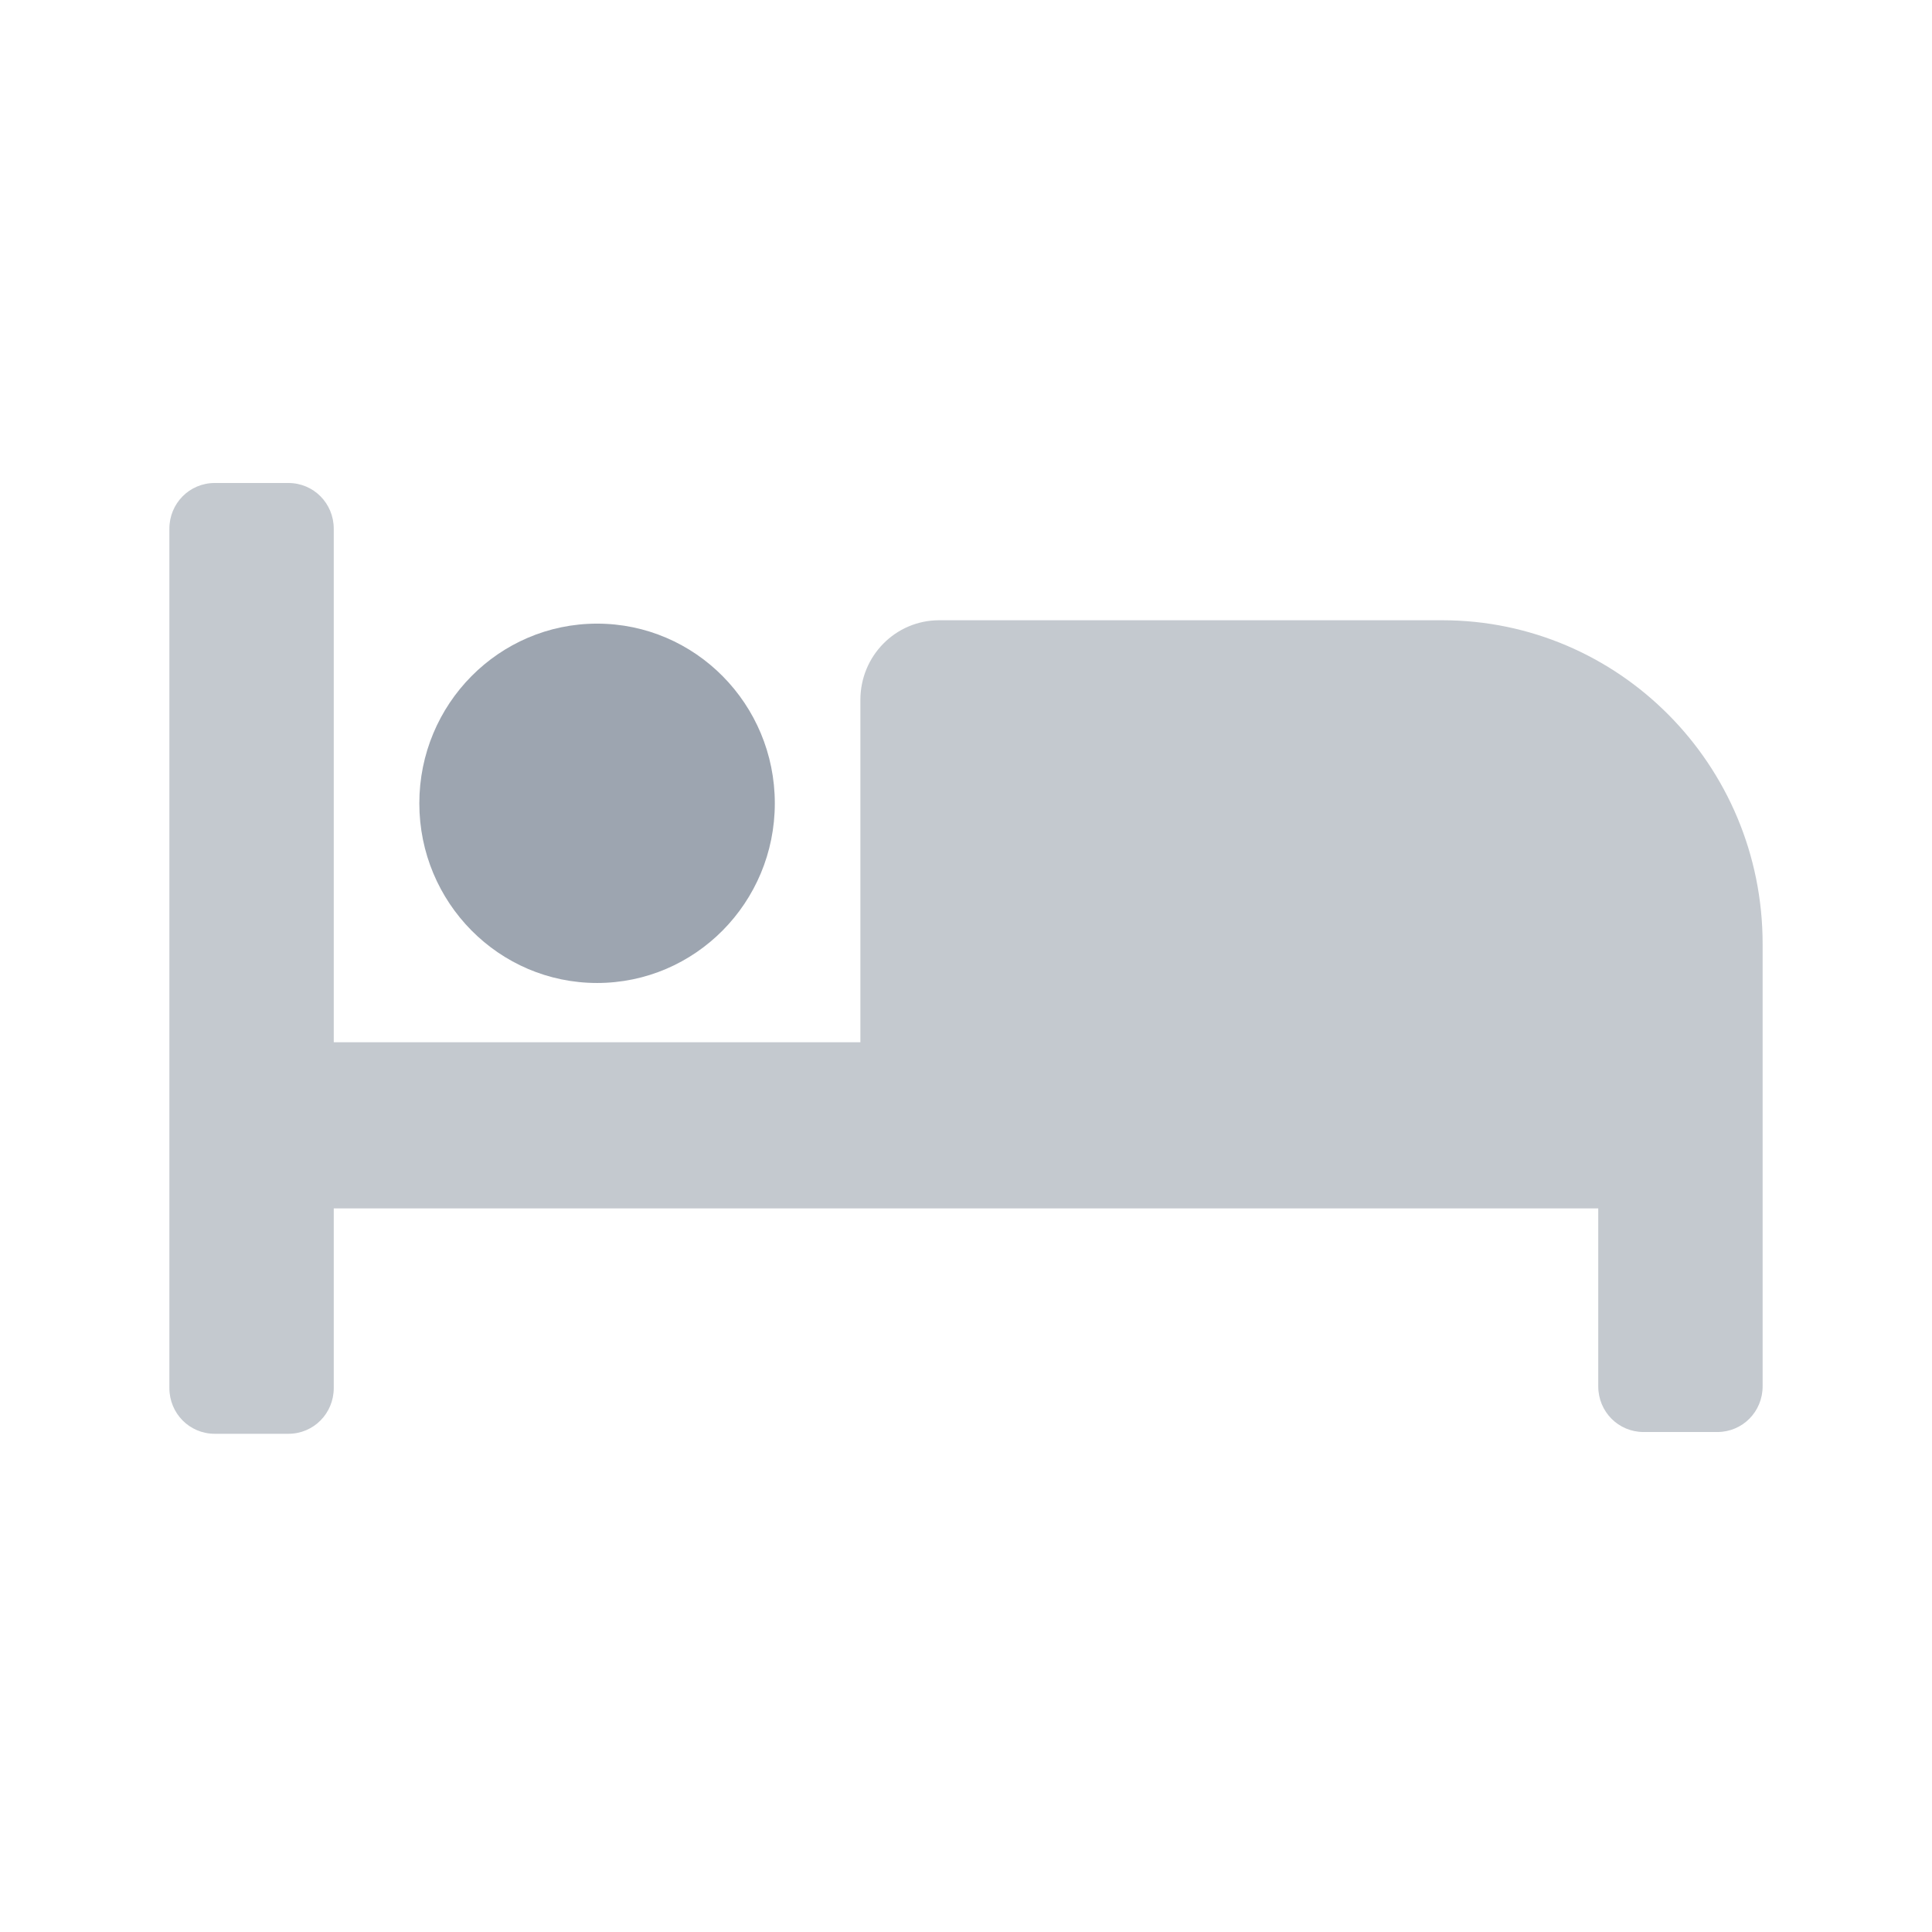 <?xml version="1.0" encoding="UTF-8"?>
<svg width="24px" height="24px" viewBox="0 0 24 24" version="1.1" xmlns="http://www.w3.org/2000/svg" xmlns:xlink="http://www.w3.org/1999/xlink">
    <!-- Generator: Sketch 63.1 (92452) - https://sketch.com -->
    <title>Icon/regular/case</title>
    <desc>Created with Sketch.</desc>
    <g id="Icon/regular/case" stroke="none" stroke-width="1" fill="none" fill-rule="evenodd">
        <ellipse id="Oval" fill="#9DA5B0" fill-rule="nonzero" cx="7.417" cy="9.979" rx="2.208" ry="2.232"></ellipse>
        <path d="M17.917,7.705 L11.667,7.705 C11.125,7.705 10.688,8.147 10.688,8.695 L10.688,12.947 L4.146,12.947 L4.146,6.568 C4.146,6.253 3.896,6 3.583,6 L2.667,6 C2.354,6 2.104,6.253 2.104,6.568 L2.104,17.242 C2.104,17.558 2.354,17.811 2.667,17.811 L3.583,17.811 C3.896,17.811 4.146,17.558 4.146,17.242 L4.146,15.011 L19.854,15.011 L19.854,17.221 C19.854,17.537 20.104,17.789 20.417,17.789 L21.333,17.789 C21.646,17.789 21.896,17.537 21.896,17.221 L21.896,11.726 C21.896,9.495 20.104,7.705 17.917,7.705 Z" id="Path" fill="#C4C9CF" fill-rule="nonzero"></path>
    </g>
</svg>